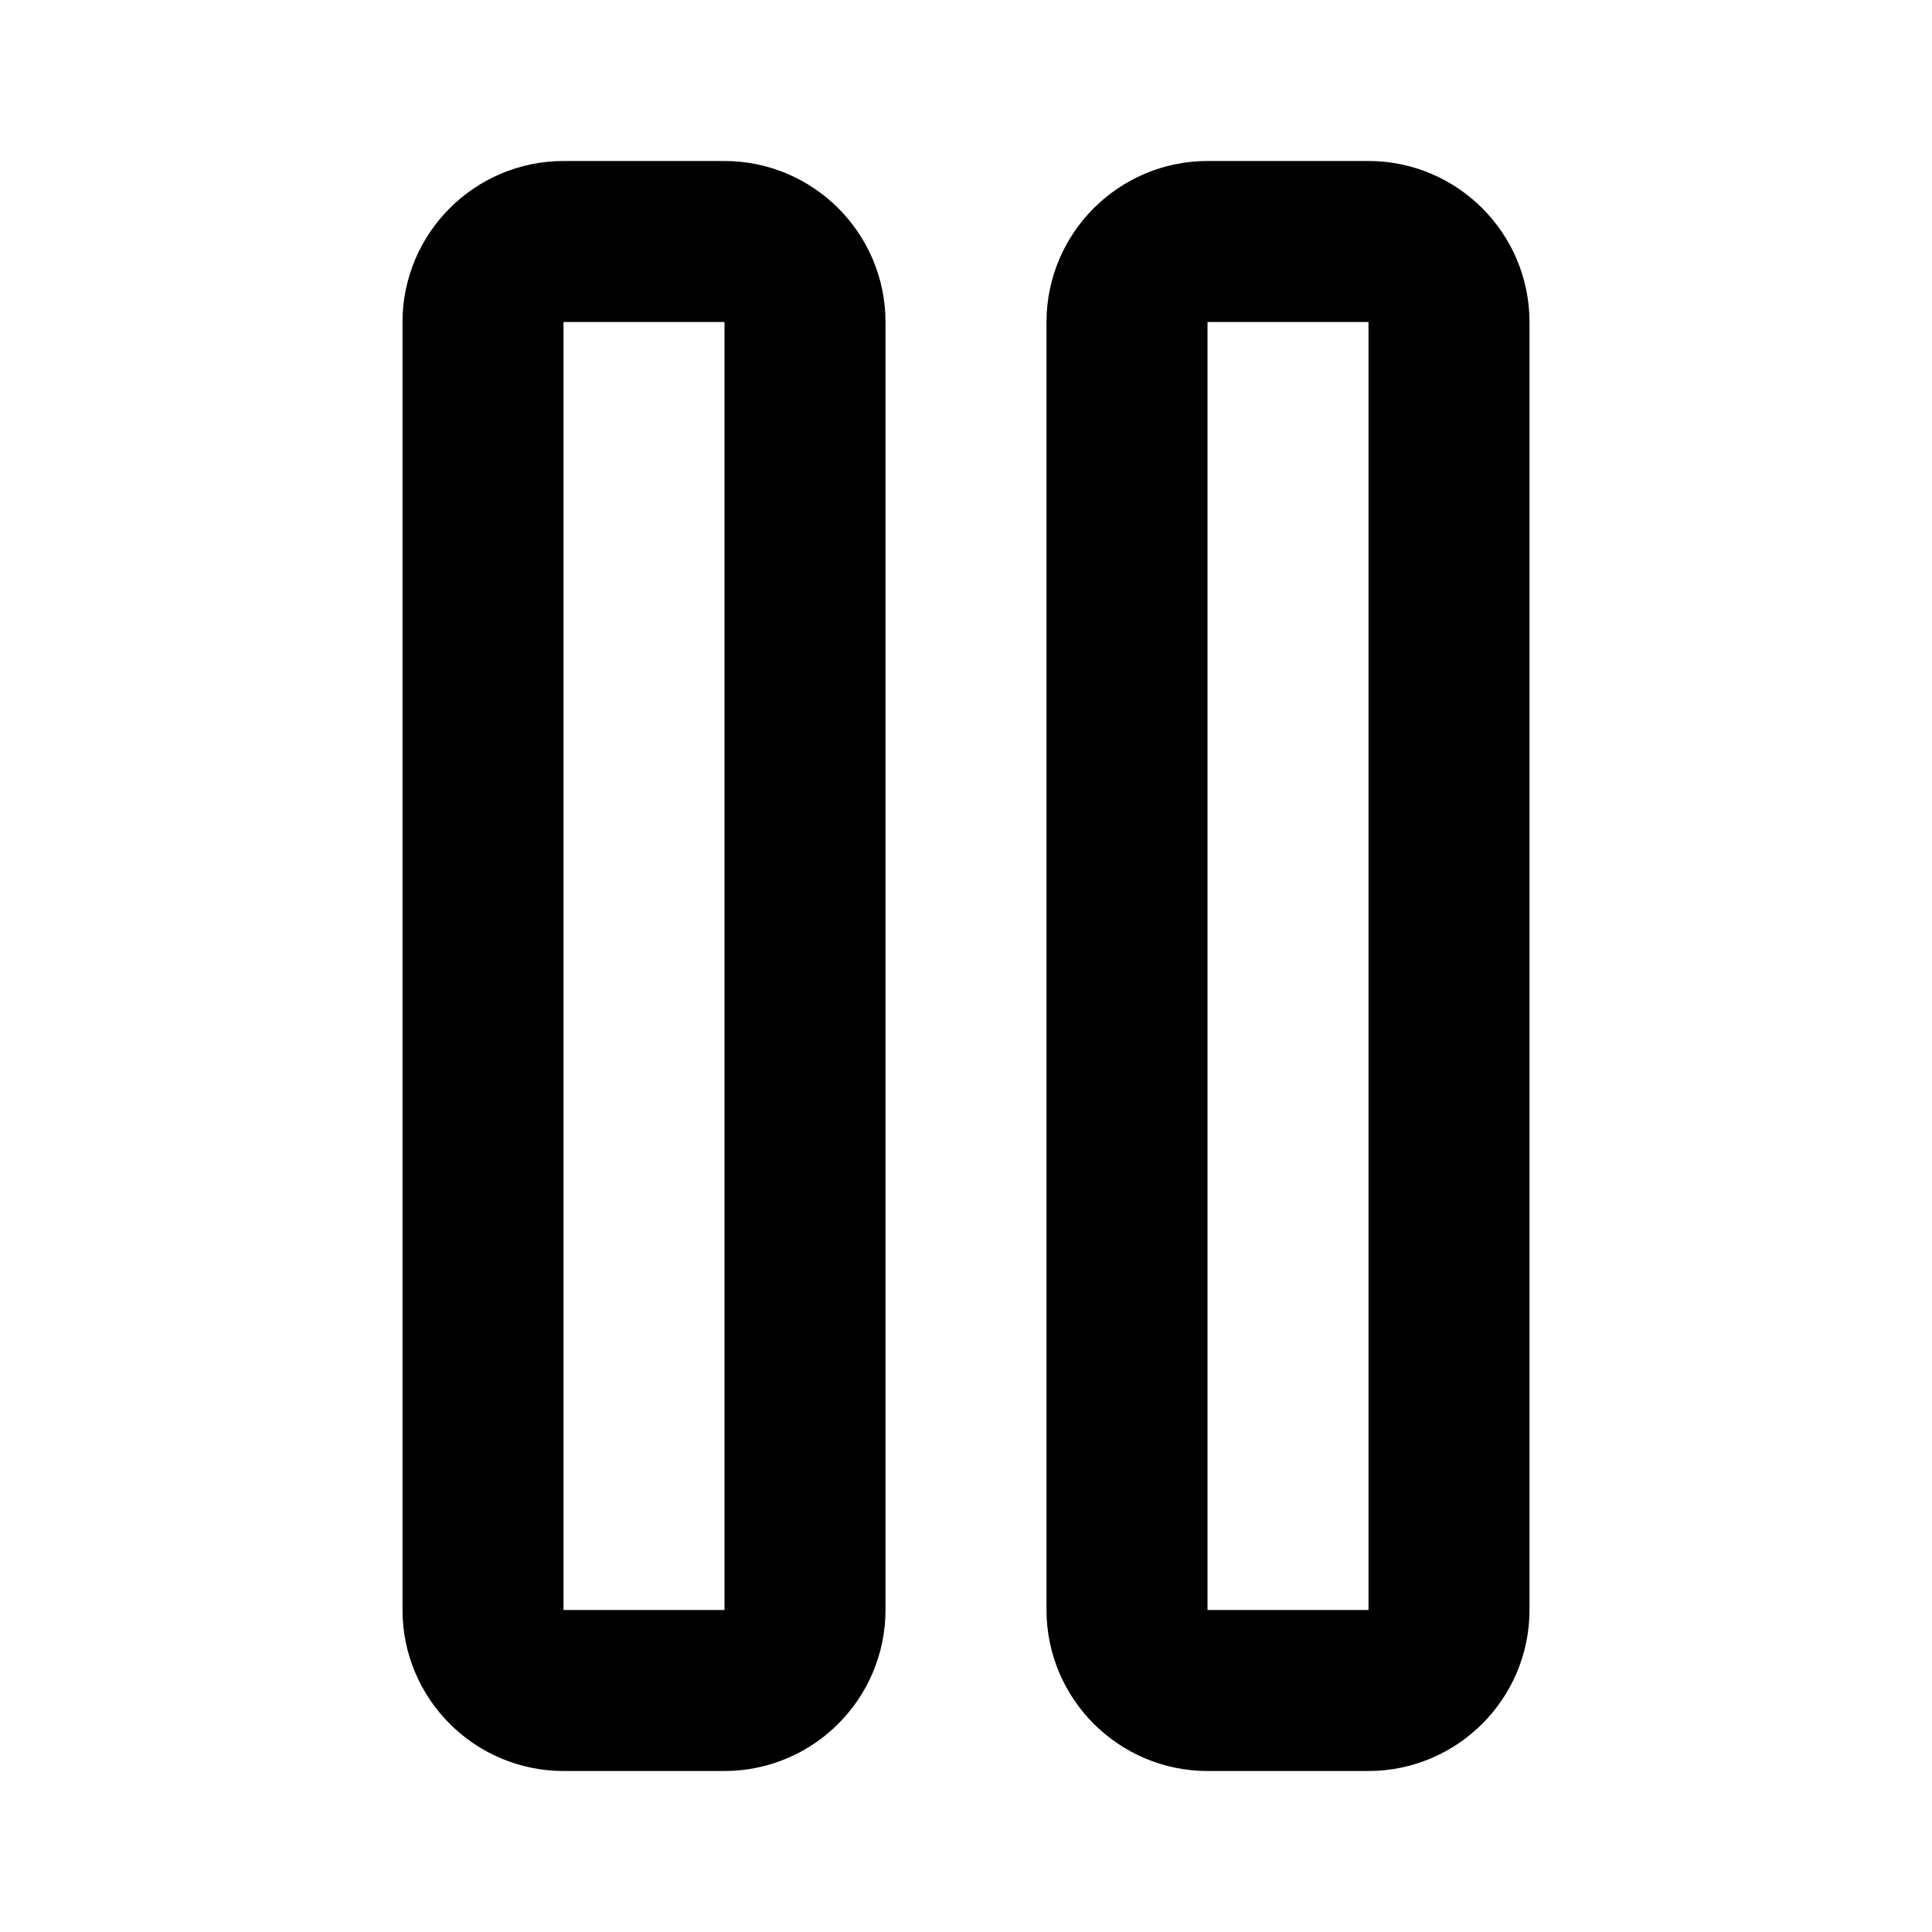 <svg width="24" height="24" viewBox="0 0 24 24" fill="none"
     xmlns="http://www.w3.org/2000/svg">
  <path d="M7 3H9C9.55 3 10 3.45 10 4V20C10 20.55 9.55 21 9 21H7C6.45 21 6 20.55 6 20V4C6 3.45 6.45 3 7 3Z" 
        stroke="black" stroke-width="2" stroke-linecap="round" stroke-linejoin="round"/>
  <path d="M15 3H17C17.55 3 18 3.45 18 4V20C18 20.55 17.55 21 17 21H15C14.45 21 14 20.55 14 20V4C14 3.45 14.45 3 15 3Z" 
        stroke="black" stroke-width="2" stroke-linecap="round" stroke-linejoin="round"/>
</svg>
